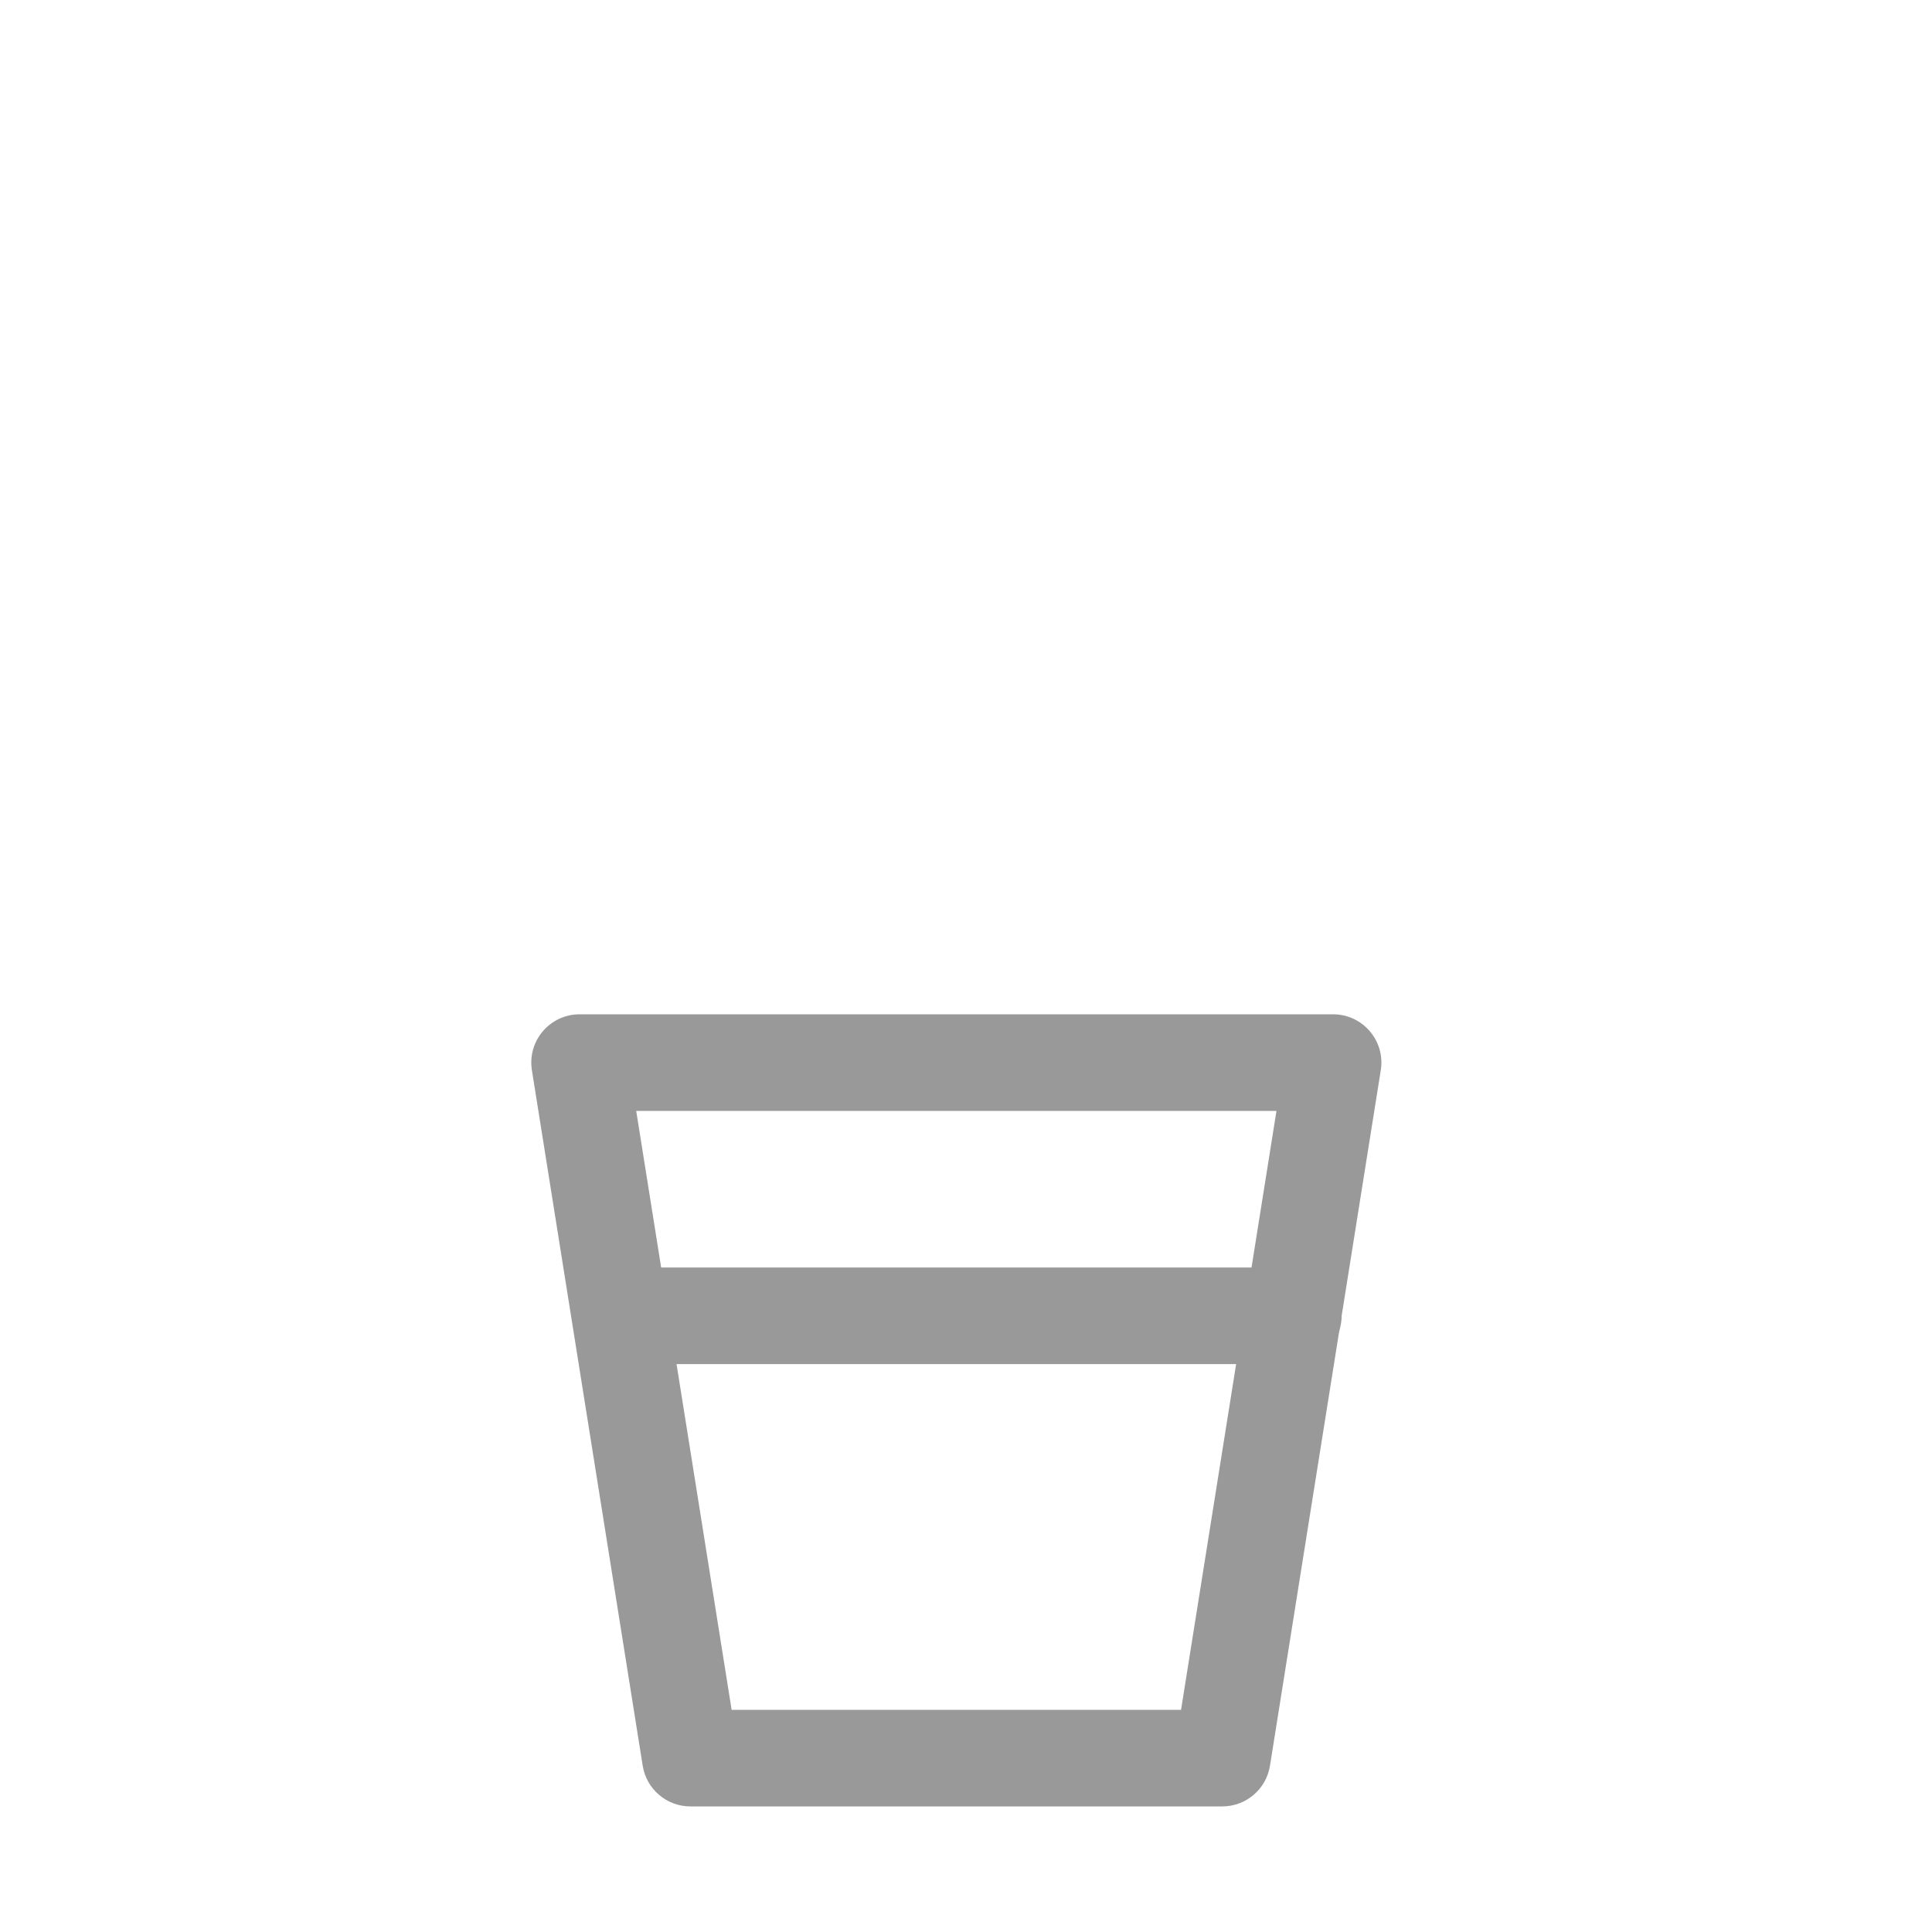 <?xml version="1.0" encoding="UTF-8"?>
<svg width="100px" height="100px" viewBox="0 0 100 100" version="1.1" xmlns="http://www.w3.org/2000/svg" xmlns:xlink="http://www.w3.org/1999/xlink">
    <!-- Generator: Sketch 49.3 (51167) - http://www.bohemiancoding.com/sketch -->
    <title>image/glass/shot/grey@1x</title>
    <desc>Created with Sketch.</desc>
    <defs></defs>
    <g id="image/glass/shot/grey" stroke="none" stroke-width="1" fill="none" fill-rule="evenodd">
        <path d="M33.293,70.605 C31.912,70.605 30.793,69.486 30.793,68.105 C30.793,66.725 31.912,65.605 33.293,65.605 L66.941,65.605 C68.322,65.605 69.441,66.725 69.441,68.105 C69.441,69.486 68.322,70.605 66.941,70.605 L33.293,70.605 Z" id="Line-4" fill="#999999" fill-rule="nonzero"></path>
        <path d="M32.93,57.5 L37.869,88.5 L61.131,88.5 L66.07,57.5 L32.93,57.5 Z M30,52.5 L69,52.5 C70.538,52.5 71.711,53.875 71.469,55.393 L65.734,91.393 C65.54,92.607 64.494,93.5 63.265,93.5 L35.735,93.5 C34.506,93.5 33.46,92.607 33.266,91.393 L27.531,55.393 C27.289,53.875 28.462,52.5 30,52.5 Z" id="Rectangle-11" fill="#999999" fill-rule="nonzero"></path>
    </g>
</svg>